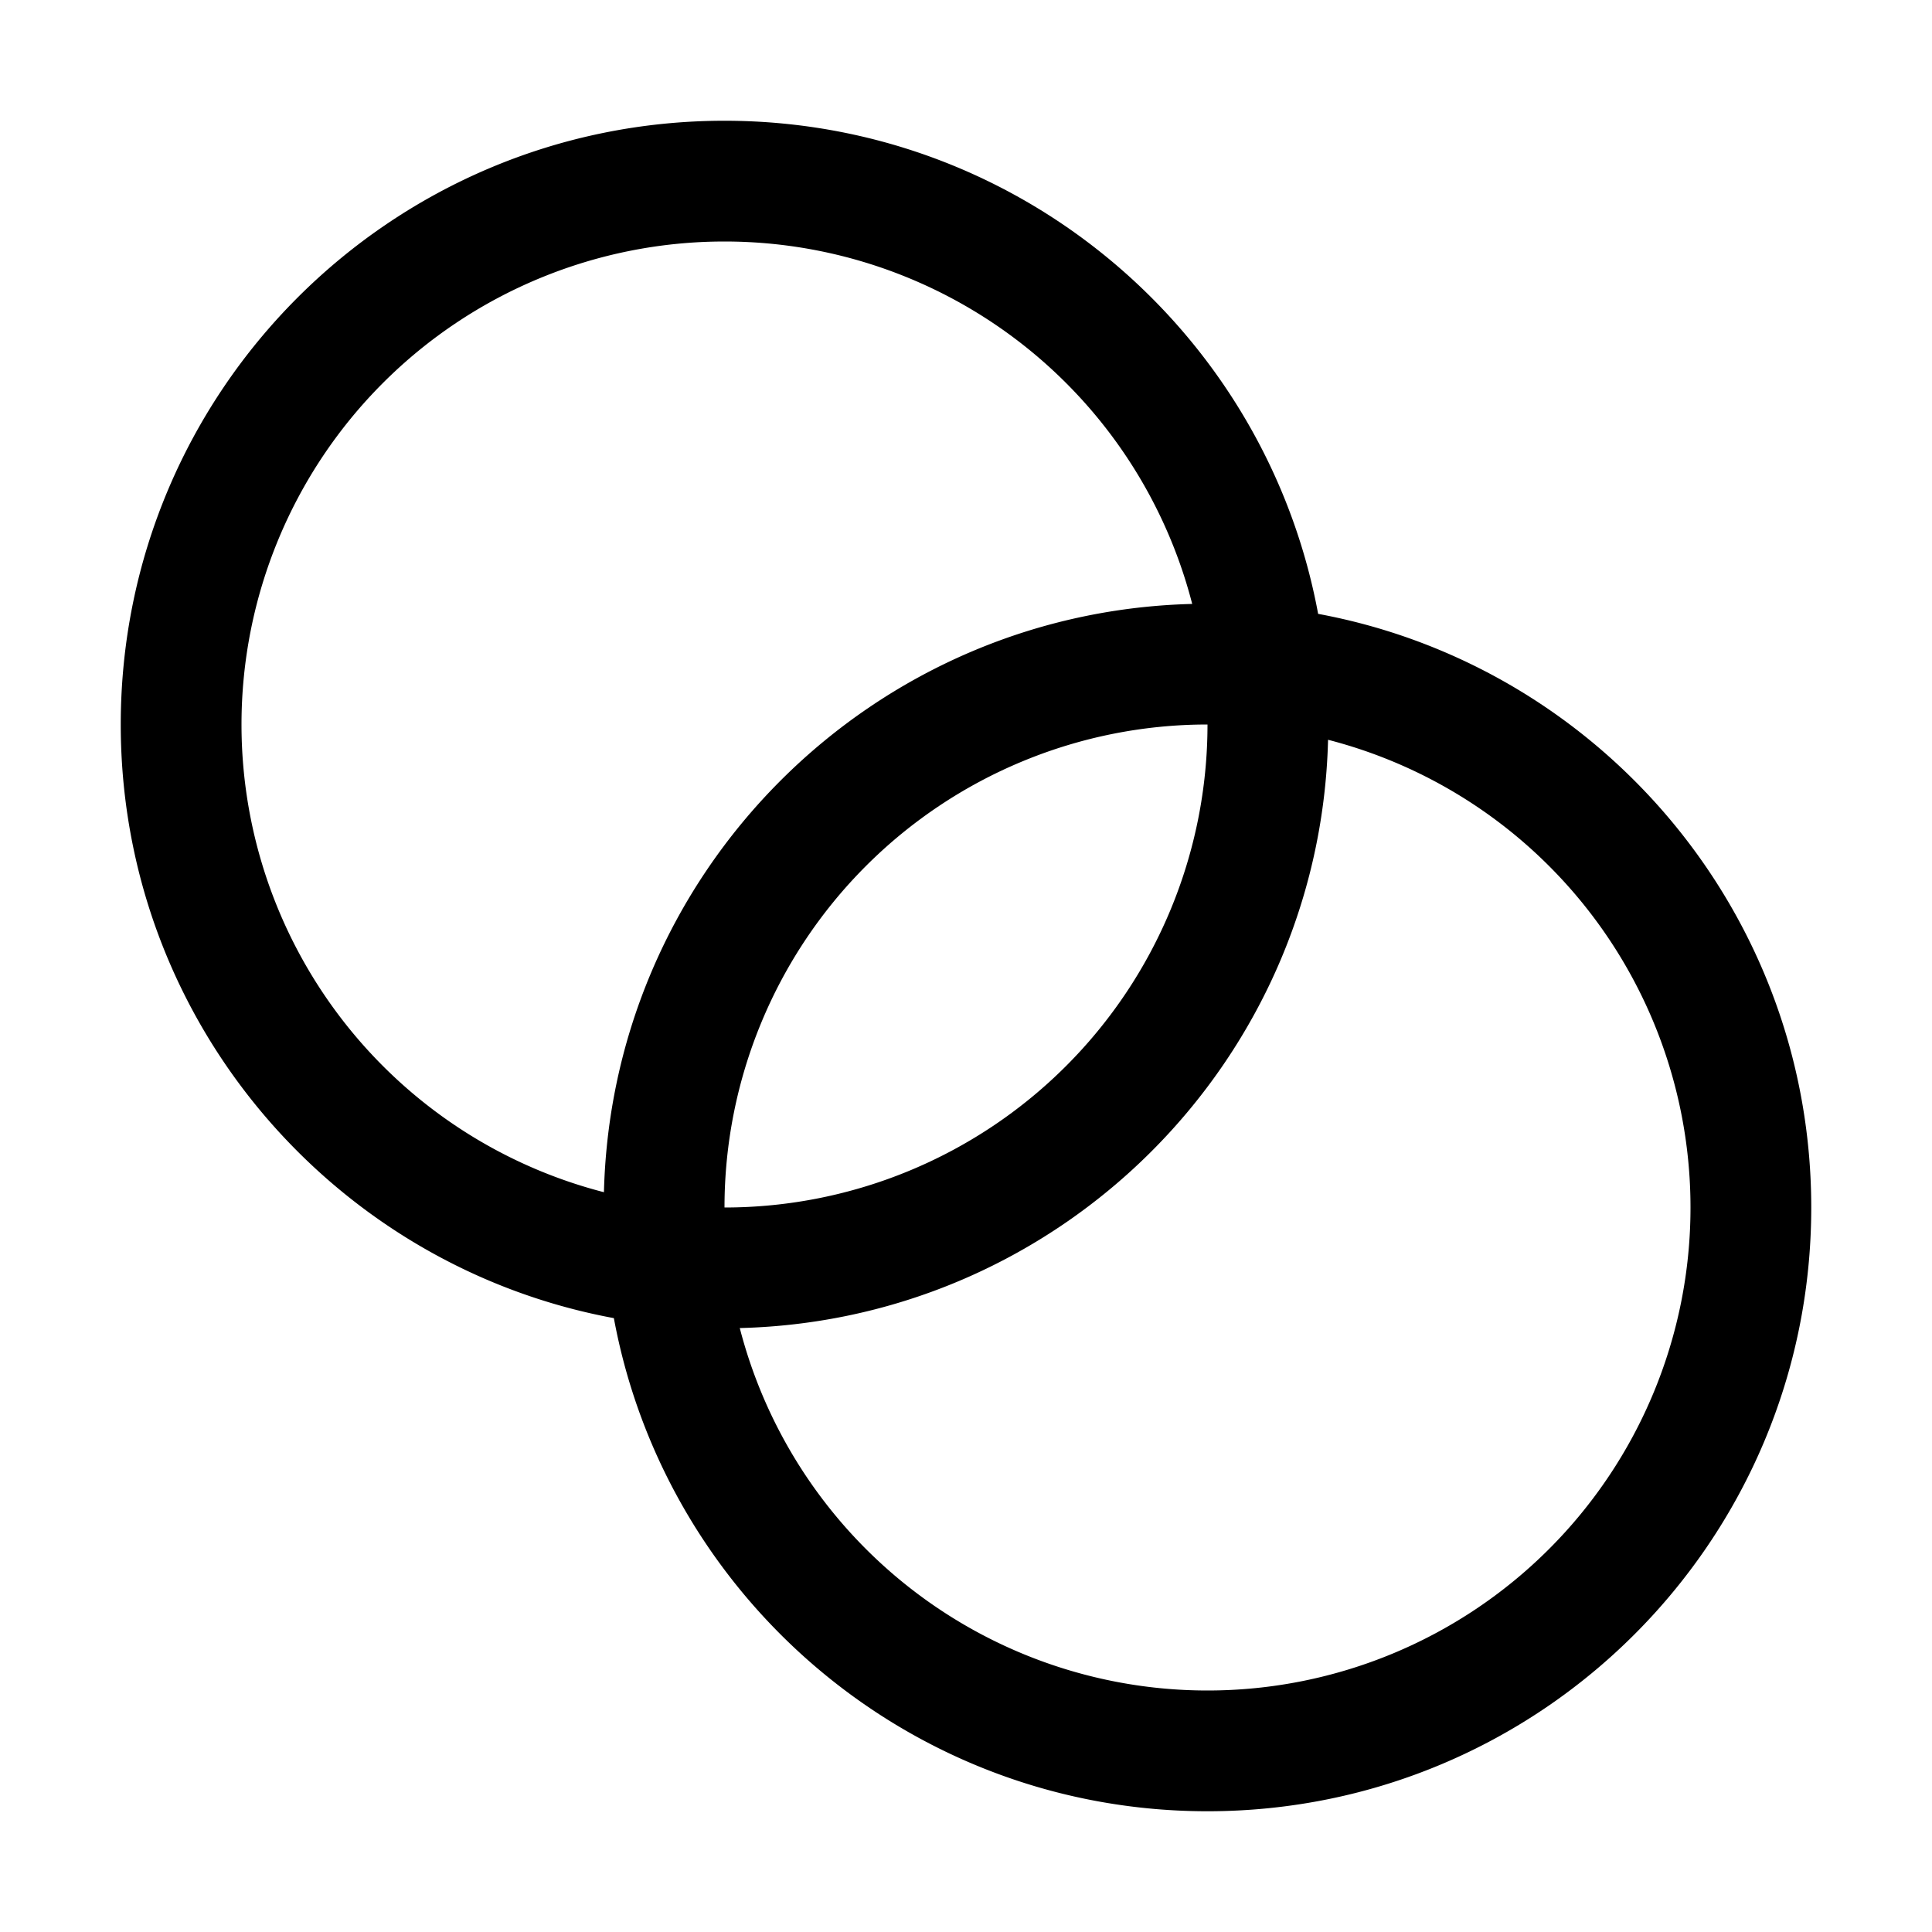 <svg xmlns="http://www.w3.org/2000/svg" width="32" height="32" viewBox="0 0 32 32"><path d="M12 4a8 8 0 1 0 0 16 8 8 0 0 0 0-16M2 12C2 6.477 6.477 2 12 2s10 4.477 10 10-4.477 10-10 10S2 17.523 2 12M20 12a8 8 0 1 0 0 16 8 8 0 0 0 0-16m-10 8c0-5.523 4.477-10 10-10s10 4.477 10 10-4.477 10-10 10-10-4.477-10-10"/></svg>